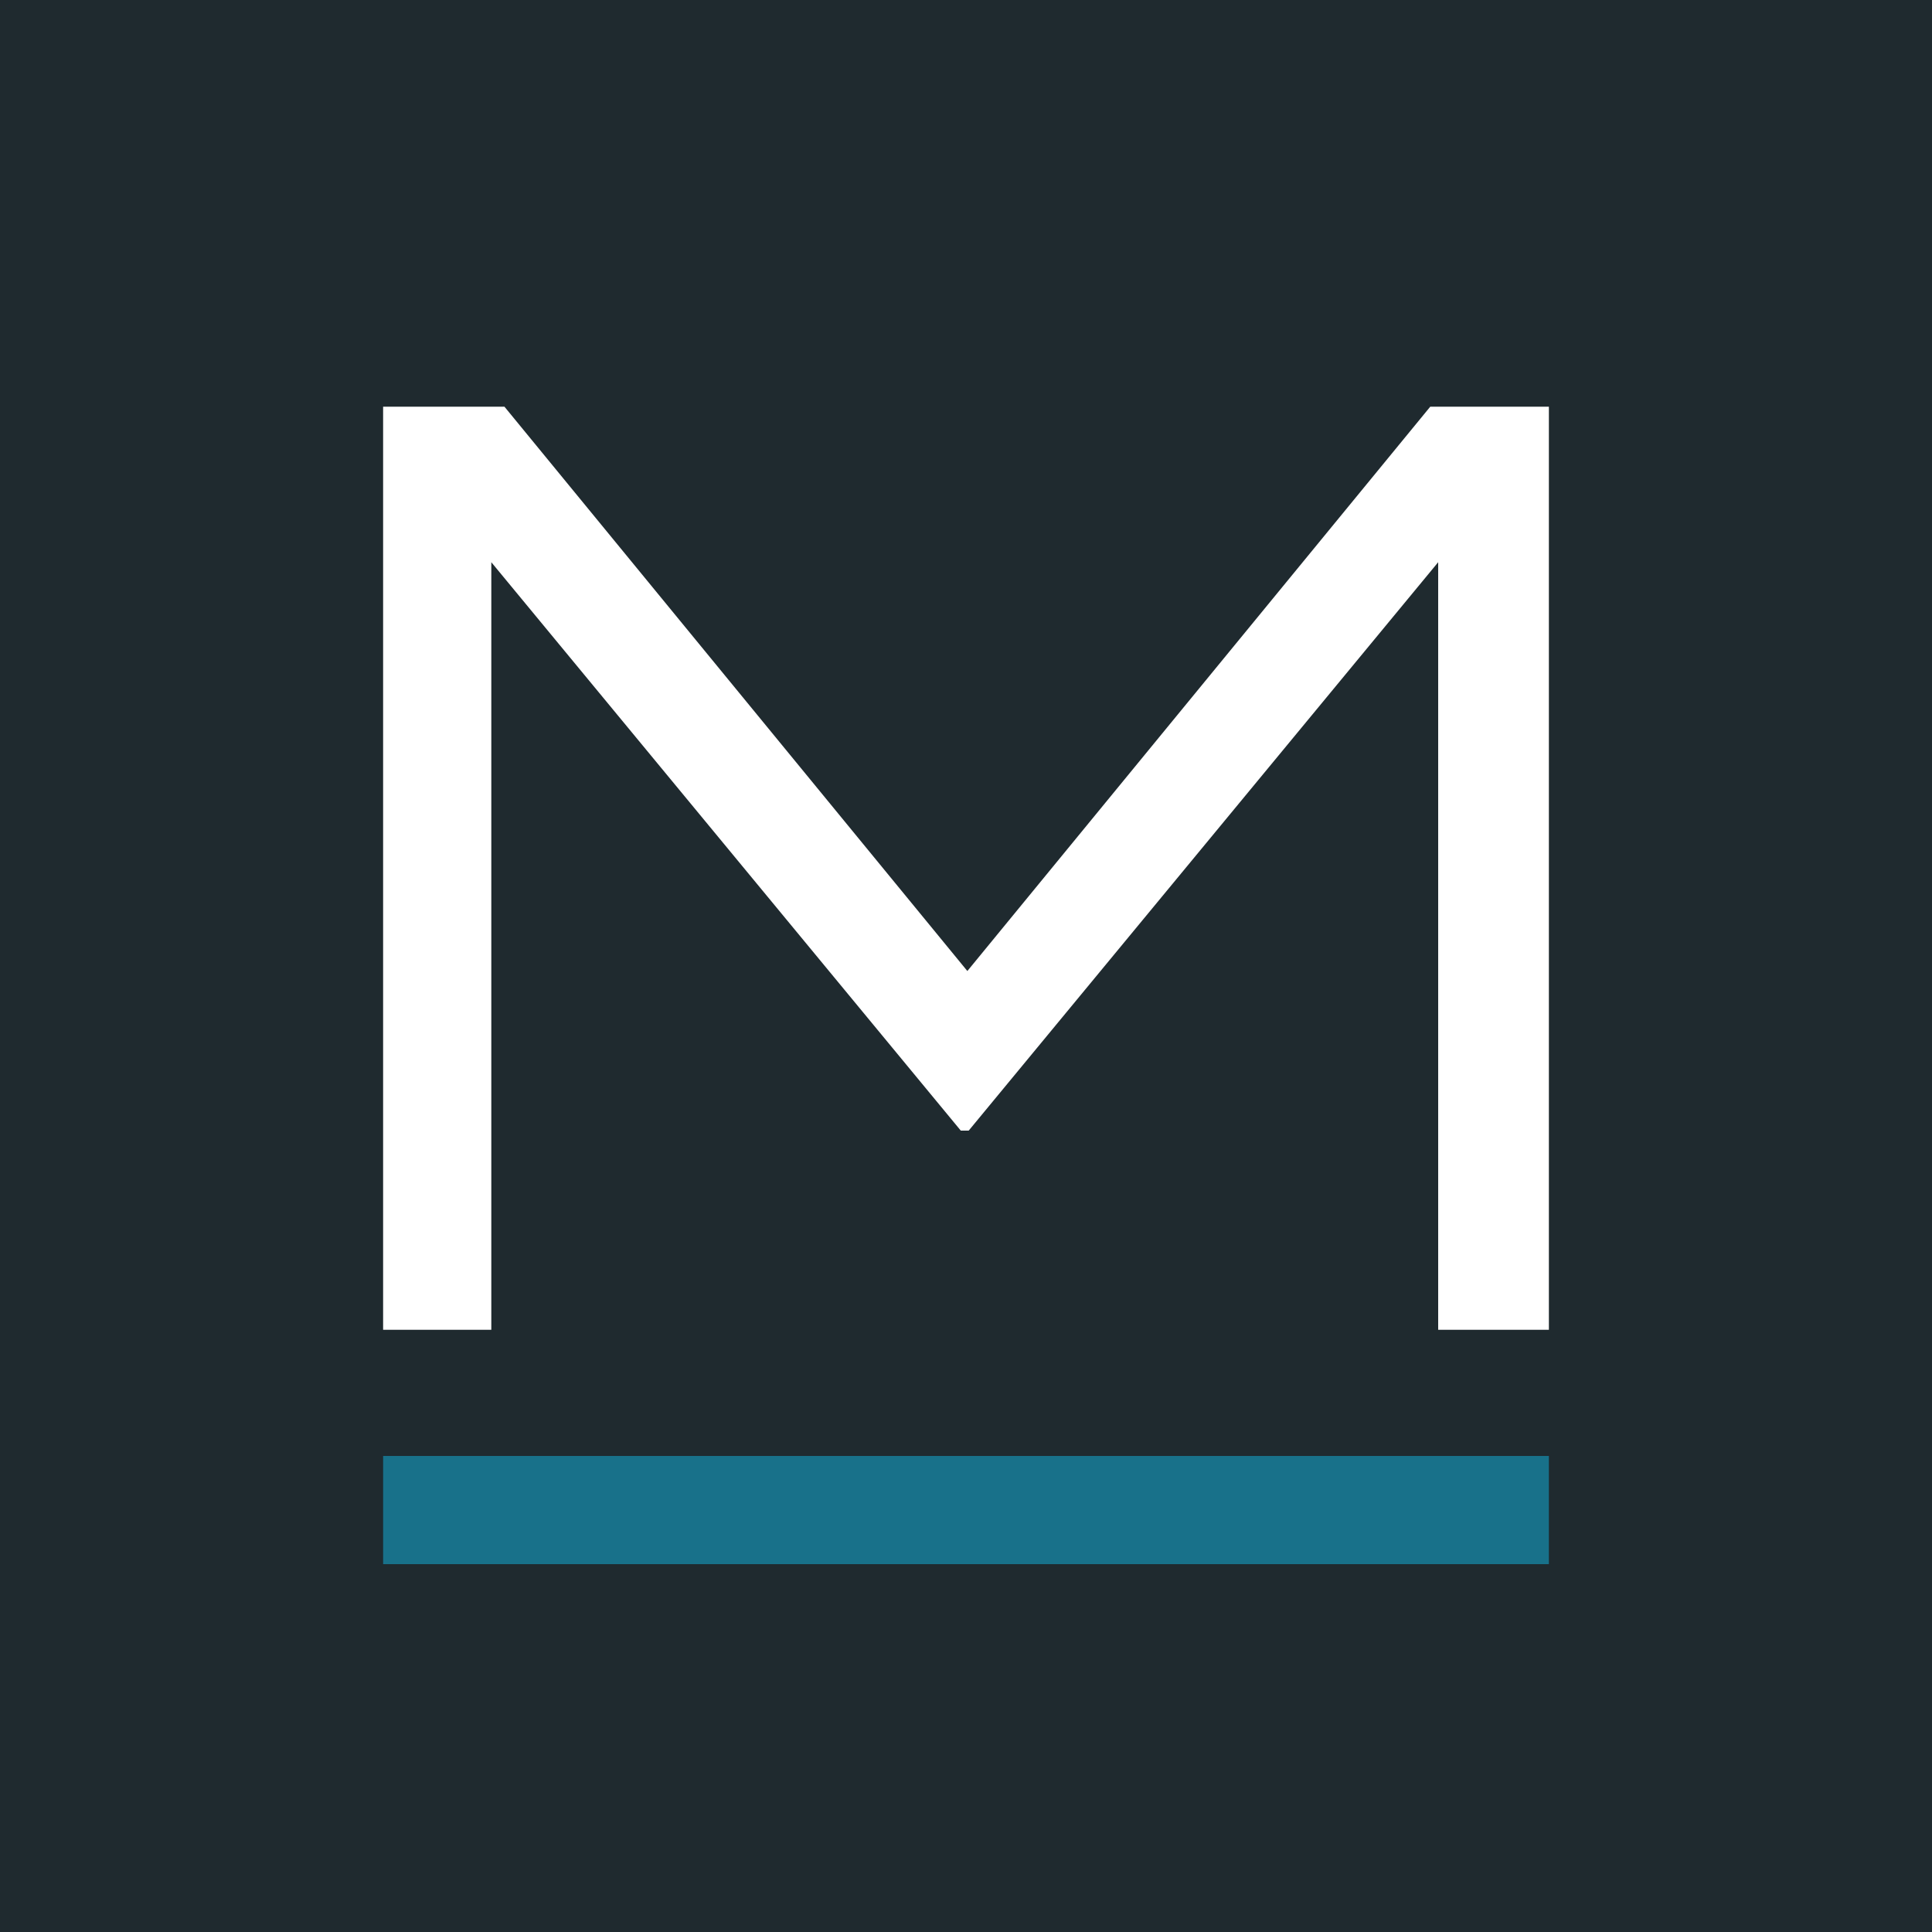 <svg id="matero-logo" xmlns="http://www.w3.org/2000/svg" xmlns:xlink="http://www.w3.org/1999/xlink" x="0px"
	 y="0px" viewBox="0 0 1000 1000" style="enable-background:new 0 0 1000 1000;" xml:space="preserve">
<style type="text/css">
	.st0{fill:#1F2A2F;}
	.st1{fill:#FFFFFF;}
	.st2{fill:#18718A;}
</style>
<title>matero-logo-square-smallest-m</title>
<rect class="st0" width="1000" height="1000"/>
<path class="st1" d="M801.7,210.5v477.8h-57.3V291l-243,294.2h-4.1L254.3,291v397.3h-56V210.5h62.8l239.6,292.1l239.6-292.1H801.7z"
	/>
<rect x="198.3" y="753.6" class="st2" width="603.4" height="56"/>
</svg>
